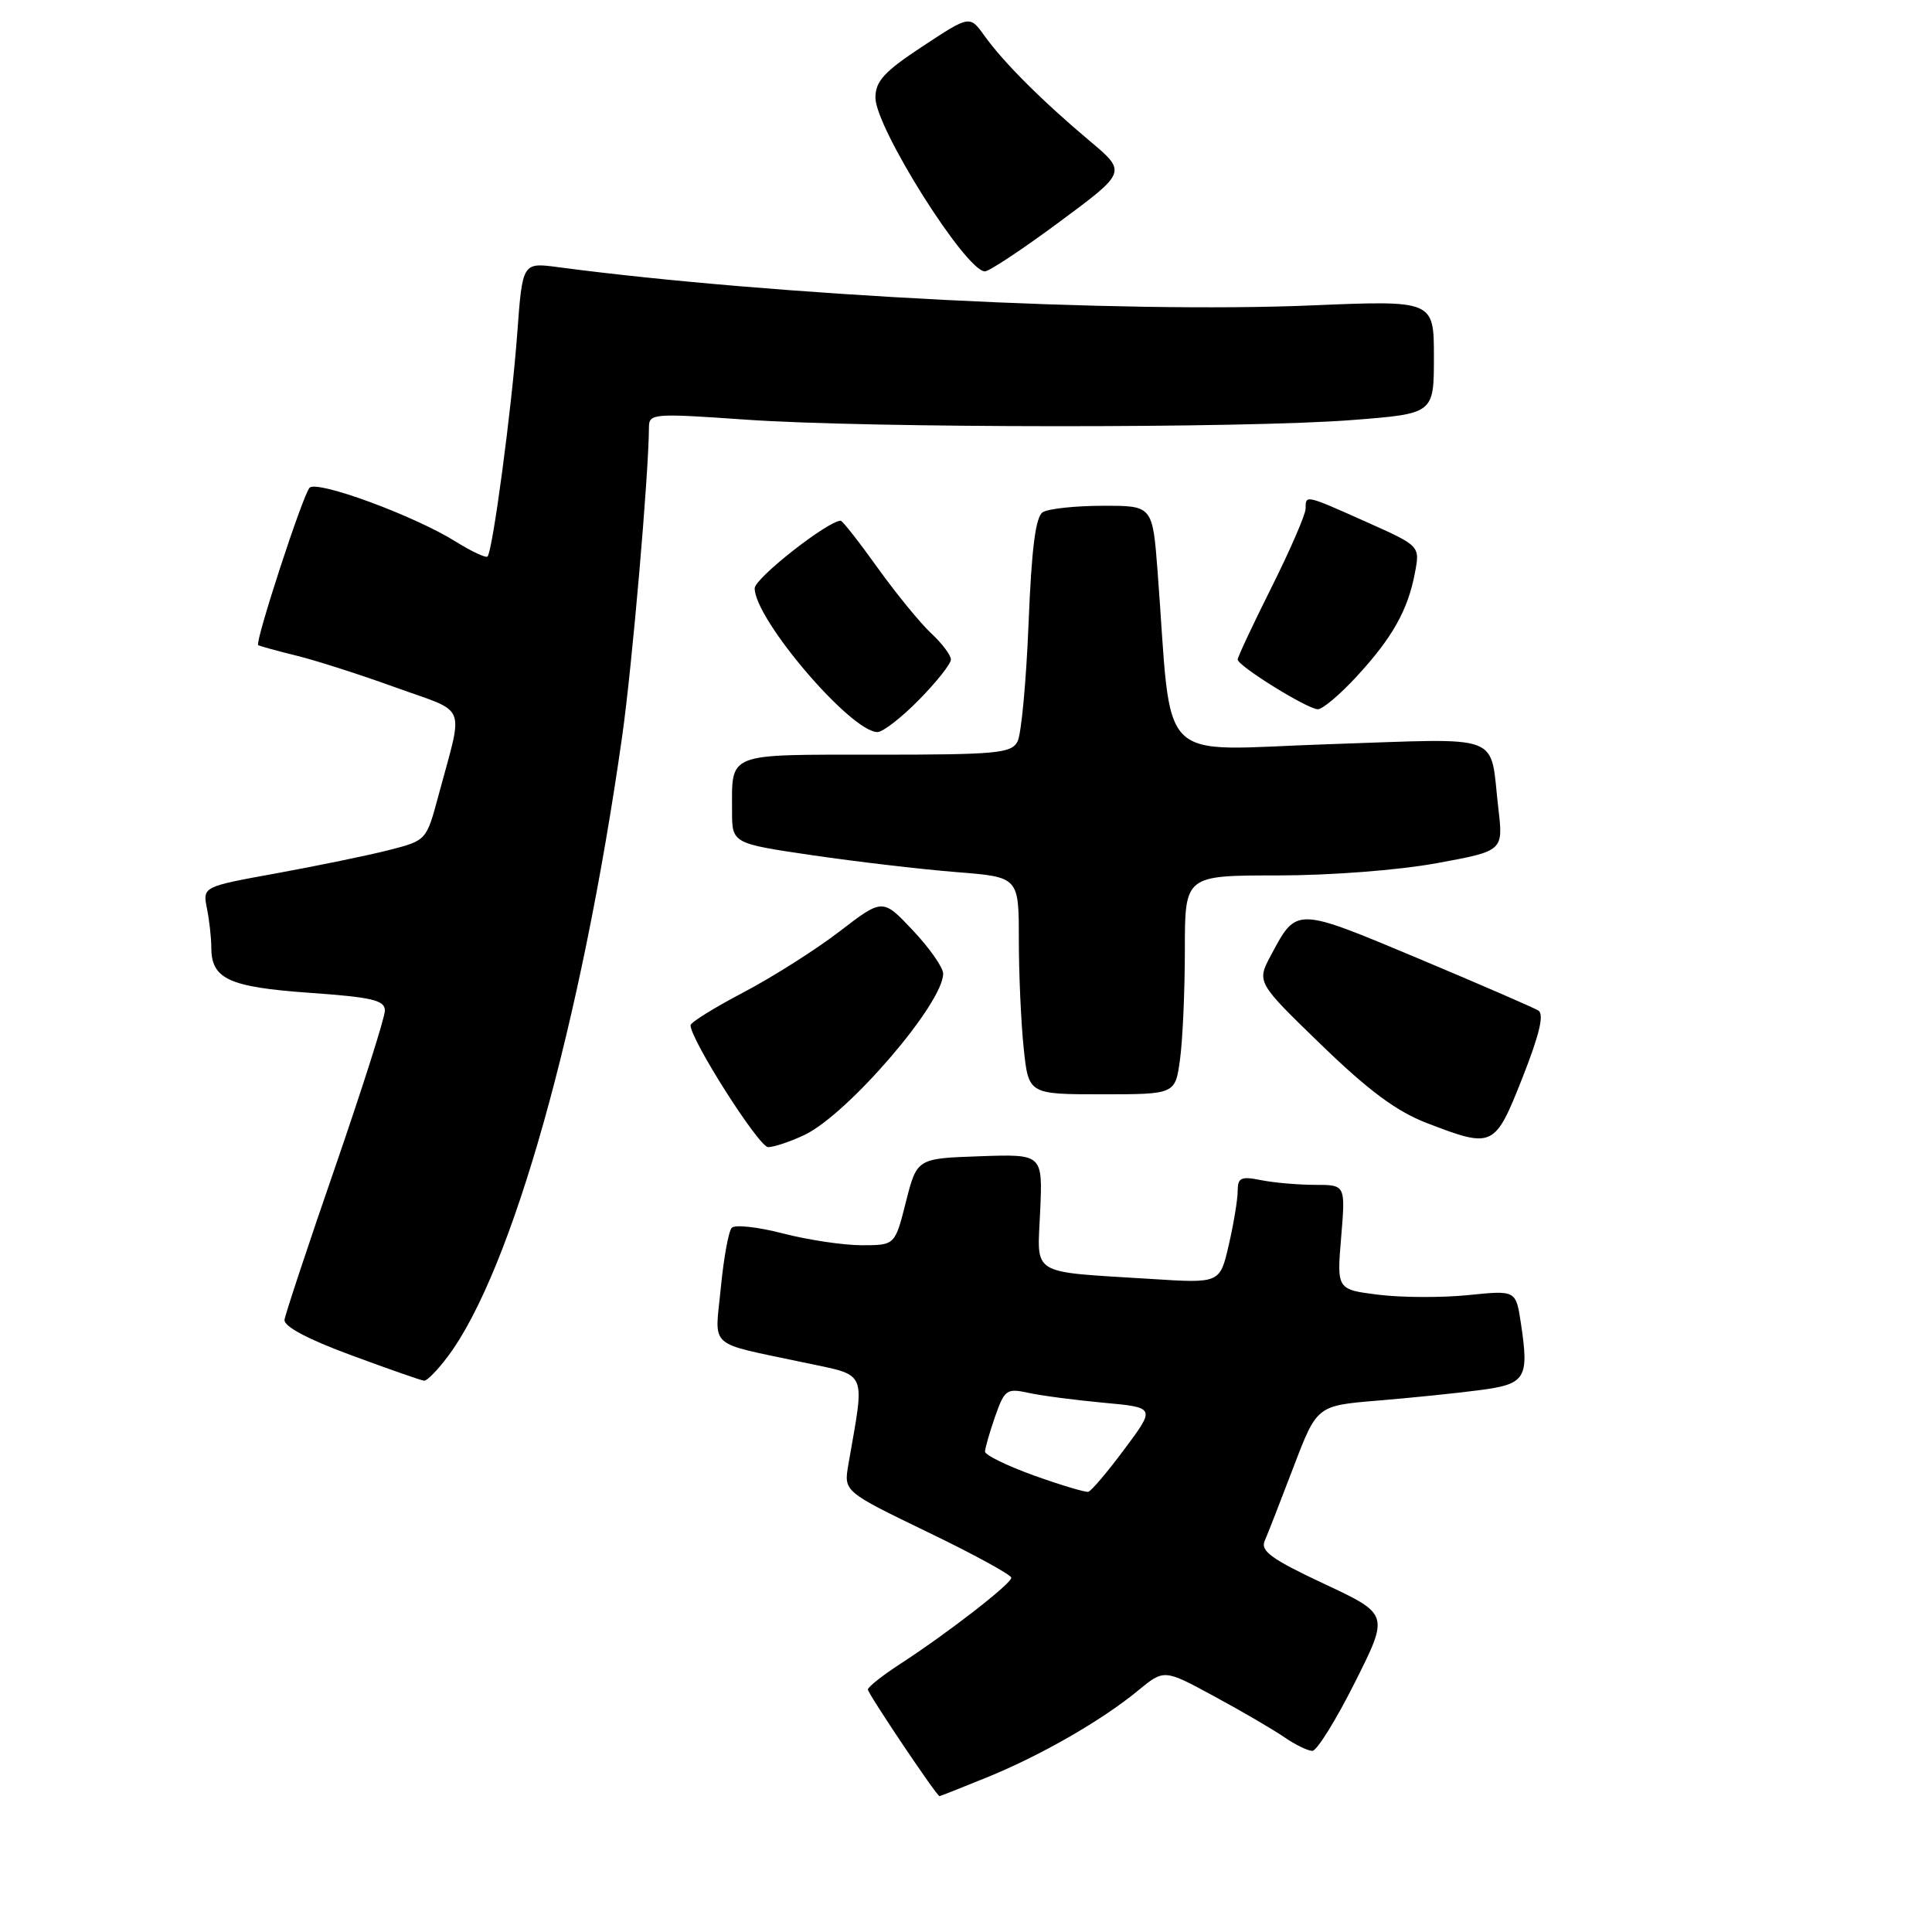 <?xml version="1.0" encoding="UTF-8" standalone="no"?>
<!DOCTYPE svg PUBLIC "-//W3C//DTD SVG 1.1//EN" "http://www.w3.org/Graphics/SVG/1.1/DTD/svg11.dtd" >
<svg xmlns="http://www.w3.org/2000/svg" xmlns:xlink="http://www.w3.org/1999/xlink" version="1.1" viewBox="0 0 256 256">
 <g >
 <path fill="currentColor"
d=" M 130.73 235.53 C 137.88 232.63 146.03 227.95 150.82 223.99 C 154.25 221.17 154.25 221.17 160.87 224.76 C 164.52 226.73 168.69 229.17 170.15 230.17 C 171.61 231.18 173.30 232.00 173.89 232.00 C 174.49 232.00 177.02 227.93 179.52 222.95 C 184.07 213.90 184.07 213.90 175.46 209.87 C 168.49 206.60 166.99 205.52 167.58 204.17 C 167.98 203.25 169.70 198.85 171.40 194.38 C 174.50 186.26 174.50 186.26 182.50 185.59 C 186.90 185.23 192.97 184.61 195.99 184.21 C 202.18 183.41 202.63 182.68 201.53 175.36 C 200.87 170.96 200.87 170.96 194.54 171.61 C 191.05 171.96 185.71 171.94 182.66 171.56 C 177.13 170.87 177.13 170.87 177.71 163.94 C 178.29 157.00 178.29 157.00 174.27 157.00 C 172.06 157.00 168.84 156.72 167.12 156.38 C 164.44 155.84 164.00 156.04 164.00 157.80 C 164.00 158.93 163.47 162.14 162.82 164.95 C 161.65 170.05 161.65 170.05 152.57 169.47 C 136.22 168.44 137.45 169.19 137.83 160.46 C 138.16 152.92 138.16 152.92 129.83 153.21 C 121.50 153.50 121.50 153.50 120.04 159.25 C 118.59 165.00 118.59 165.00 114.19 165.00 C 111.77 165.00 107.07 164.30 103.76 163.44 C 100.44 162.58 97.38 162.24 96.96 162.69 C 96.54 163.13 95.89 166.72 95.51 170.65 C 94.72 178.82 93.57 177.78 106.37 180.51 C 115.10 182.37 114.62 181.30 112.41 194.07 C 111.80 197.63 111.80 197.63 122.90 203.00 C 129.00 205.94 134.00 208.67 134.00 209.06 C 134.00 209.86 125.57 216.40 119.25 220.50 C 116.91 222.02 115.00 223.54 115.00 223.87 C 115.00 224.42 124.12 238.00 124.49 238.00 C 124.58 238.00 127.39 236.89 130.73 235.53 Z  M 59.33 179.75 C 67.84 168.41 77.04 135.65 82.45 97.50 C 83.77 88.17 85.96 62.85 85.99 56.60 C 86.00 54.79 86.59 54.75 98.75 55.60 C 114.88 56.74 165.09 56.77 179.25 55.65 C 190.00 54.81 190.00 54.81 190.00 47.30 C 190.00 39.79 190.00 39.79 173.75 40.47 C 148.80 41.52 102.22 39.15 73.95 35.40 C 69.23 34.77 69.23 34.77 68.54 44.14 C 67.82 54.04 65.28 73.05 64.60 73.74 C 64.37 73.96 62.46 73.06 60.34 71.74 C 54.91 68.34 42.00 63.59 41.02 64.63 C 40.12 65.58 33.75 85.12 34.21 85.48 C 34.37 85.60 36.62 86.22 39.21 86.86 C 41.80 87.49 47.76 89.40 52.45 91.10 C 62.09 94.58 61.44 92.94 58.09 105.44 C 56.50 111.37 56.50 111.37 51.50 112.65 C 48.75 113.35 42.08 114.72 36.67 115.71 C 26.85 117.49 26.85 117.49 27.42 120.37 C 27.74 121.95 28.00 124.29 28.00 125.55 C 28.00 129.72 30.32 130.79 40.99 131.55 C 49.33 132.14 51.00 132.53 51.00 133.91 C 51.00 134.81 48.05 144.09 44.45 154.53 C 40.84 164.96 37.81 174.12 37.70 174.87 C 37.57 175.74 40.74 177.44 46.50 179.56 C 51.45 181.39 55.81 182.92 56.20 182.95 C 56.58 182.98 57.99 181.54 59.33 179.75 Z  M 106.59 150.39 C 112.34 147.66 125.03 132.90 124.97 129.00 C 124.96 128.18 123.15 125.60 120.95 123.27 C 116.96 119.03 116.96 119.03 111.23 123.43 C 108.08 125.85 102.35 129.48 98.50 131.50 C 94.65 133.52 91.50 135.48 91.50 135.85 C 91.50 137.76 100.56 152.00 101.78 152.00 C 102.56 152.00 104.73 151.27 106.59 150.39 Z  M 201.74 142.79 C 203.99 137.07 204.63 134.39 203.84 133.90 C 203.22 133.52 196.03 130.40 187.86 126.97 C 171.63 120.17 171.83 120.17 168.42 126.55 C 166.50 130.14 166.50 130.14 175.06 138.43 C 181.36 144.53 185.06 147.27 189.06 148.81 C 197.86 152.19 198.06 152.09 201.74 142.79 Z  M 156.36 140.36 C 156.71 137.81 157.00 131.28 157.00 125.86 C 157.00 116.00 157.00 116.00 169.25 116.00 C 176.27 116.00 185.28 115.31 190.35 114.38 C 199.20 112.76 199.20 112.76 198.54 107.13 C 197.35 96.96 199.65 97.84 176.07 98.61 C 152.80 99.38 155.38 101.99 153.39 75.75 C 152.72 67.00 152.72 67.00 146.11 67.02 C 142.48 67.02 138.90 67.41 138.17 67.87 C 137.22 68.48 136.69 72.64 136.29 82.61 C 135.98 90.25 135.33 97.29 134.83 98.25 C 134.02 99.82 132.07 100.00 116.07 100.00 C 96.11 100.00 97.00 99.65 97.00 107.46 C 97.00 111.76 97.00 111.76 107.75 113.34 C 113.66 114.20 122.21 115.20 126.75 115.56 C 135.00 116.21 135.00 116.21 135.00 124.46 C 135.00 128.99 135.29 135.47 135.64 138.85 C 136.28 145.00 136.28 145.00 146.01 145.00 C 155.73 145.00 155.73 145.00 156.36 140.36 Z  M 121.79 92.71 C 124.11 90.35 126.00 87.96 126.00 87.39 C 126.00 86.82 124.83 85.26 123.39 83.92 C 121.96 82.59 118.77 78.69 116.30 75.25 C 113.84 71.81 111.63 69.00 111.40 69.00 C 109.71 69.00 100.00 76.62 100.00 77.95 C 100.00 82.06 112.75 97.00 116.27 97.00 C 116.99 97.00 119.48 95.07 121.79 92.71 Z  M 179.79 89.61 C 184.50 84.50 186.57 80.82 187.49 75.88 C 188.16 72.34 188.16 72.34 181.07 69.17 C 172.92 65.53 173.00 65.54 173.00 67.40 C 173.00 68.17 170.97 72.84 168.50 77.79 C 166.03 82.73 164.00 87.05 164.00 87.39 C 164.00 88.23 173.23 93.96 174.62 93.98 C 175.24 93.99 177.56 92.03 179.79 89.61 Z  M 140.40 29.39 C 149.30 22.80 149.30 22.80 144.40 18.68 C 138.12 13.41 132.94 8.23 130.46 4.76 C 128.50 2.02 128.50 2.02 122.25 6.14 C 117.16 9.49 116.00 10.76 116.00 12.94 C 116.00 16.93 127.95 35.90 130.50 35.96 C 131.05 35.97 135.51 33.02 140.40 29.39 Z  M 137.00 195.51 C 133.43 194.22 130.51 192.80 130.52 192.34 C 130.53 191.88 131.13 189.79 131.86 187.69 C 133.11 184.13 133.39 183.93 136.27 184.56 C 137.96 184.93 142.44 185.52 146.23 185.87 C 153.11 186.50 153.11 186.50 149.01 192.00 C 146.76 195.03 144.59 197.58 144.21 197.67 C 143.82 197.76 140.57 196.79 137.00 195.51 Z "/>
</g>
</svg>